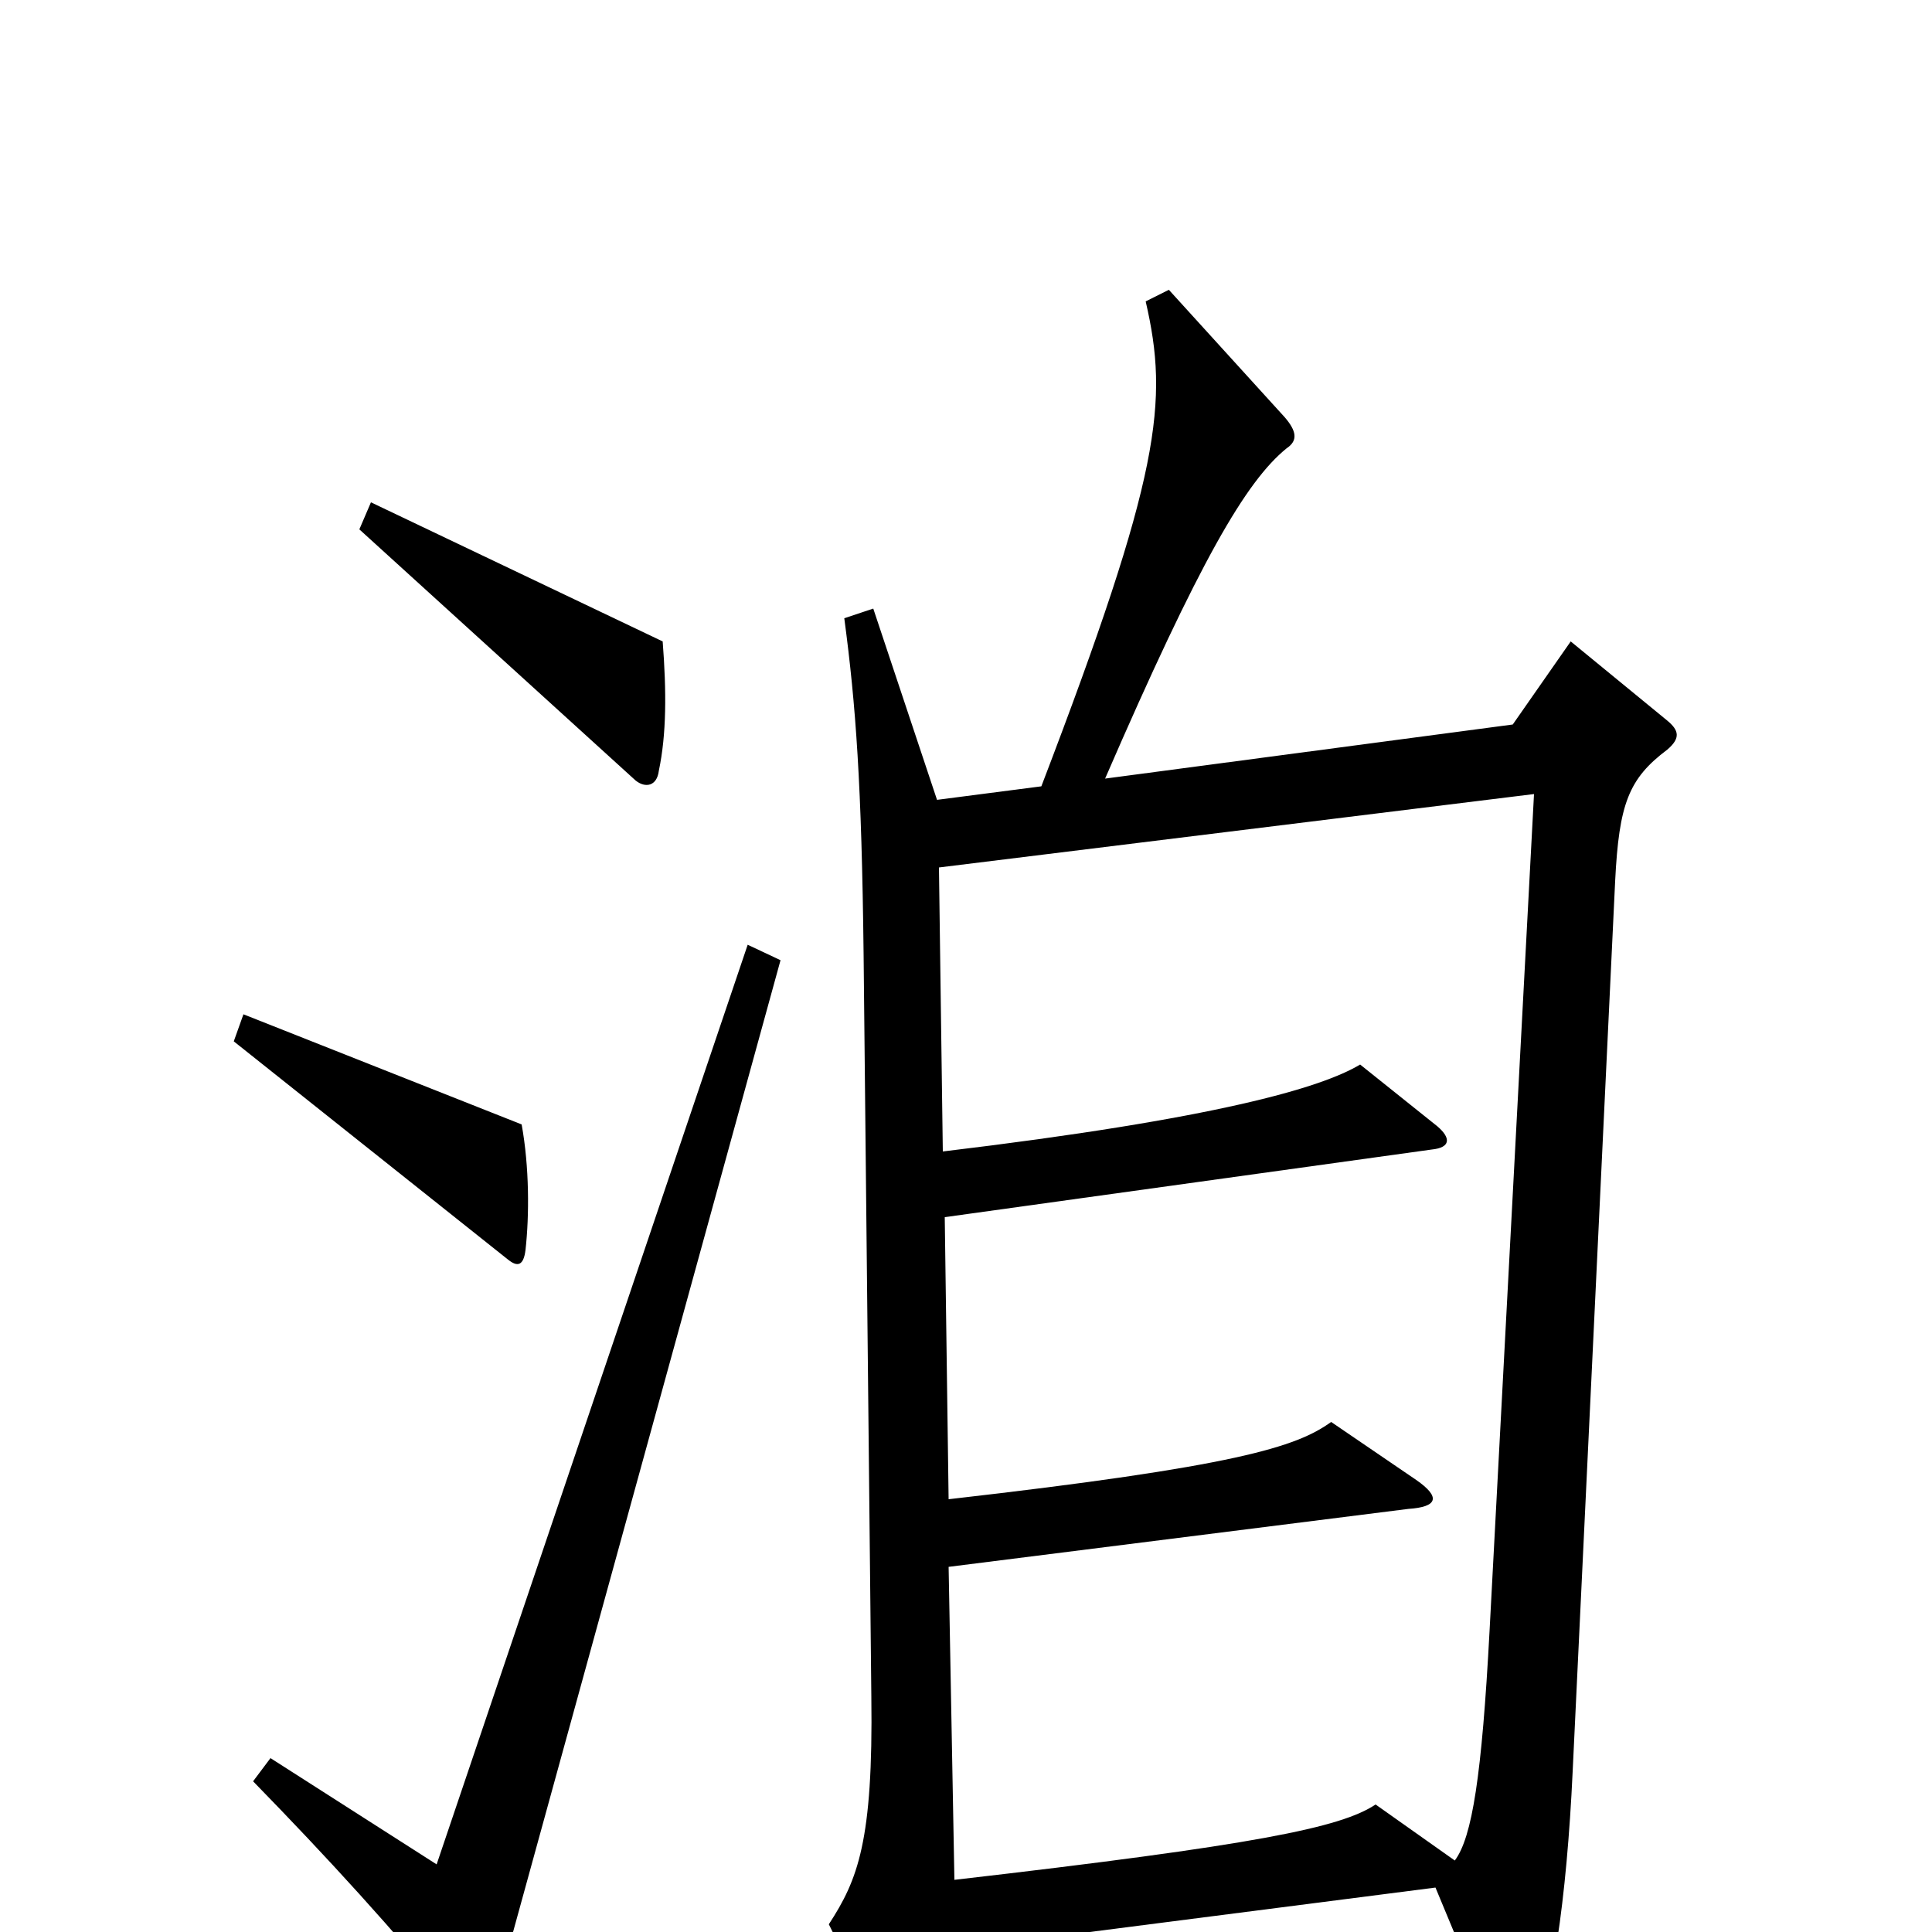 <svg xmlns="http://www.w3.org/2000/svg" viewBox="0 -1000 1000 1000">
	<path fill="#000000" d="M343 -668L192 -740L186 -726L329 -596C334 -592 340 -593 341 -601C345 -620 345 -642 343 -668ZM272 -353C274 -371 274 -396 270 -418L126 -475L121 -461L263 -348C268 -344 271 -345 272 -353ZM863 -612C870 -618 869 -622 863 -627L813 -668L783 -625L572 -597C621 -710 645 -751 666 -768C672 -772 671 -777 665 -784L605 -850L593 -844C605 -792 601 -755 539 -593L485 -586L452 -685L437 -680C443 -635 446 -594 447 -506L451 -122C452 -47 444 -27 429 -4L470 79C476 92 484 91 488 79C492 68 495 41 494 9L743 -23L775 54C780 65 784 66 792 55C803 39 811 -18 814 -83L836 -544C838 -584 843 -597 863 -612ZM404 -503L387 -511L226 -35L140 -90L131 -78C170 -38 202 -3 241 44C246 50 251 50 254 42ZM794 -589L771 -156C767 -81 762 -49 753 -37L712 -66C694 -54 650 -45 494 -27L491 -189L729 -219C744 -220 746 -225 733 -234L689 -264C671 -251 640 -241 491 -224L489 -370L741 -405C751 -406 751 -411 744 -417L704 -449C684 -437 630 -421 488 -404L486 -551Z"/>
</svg>